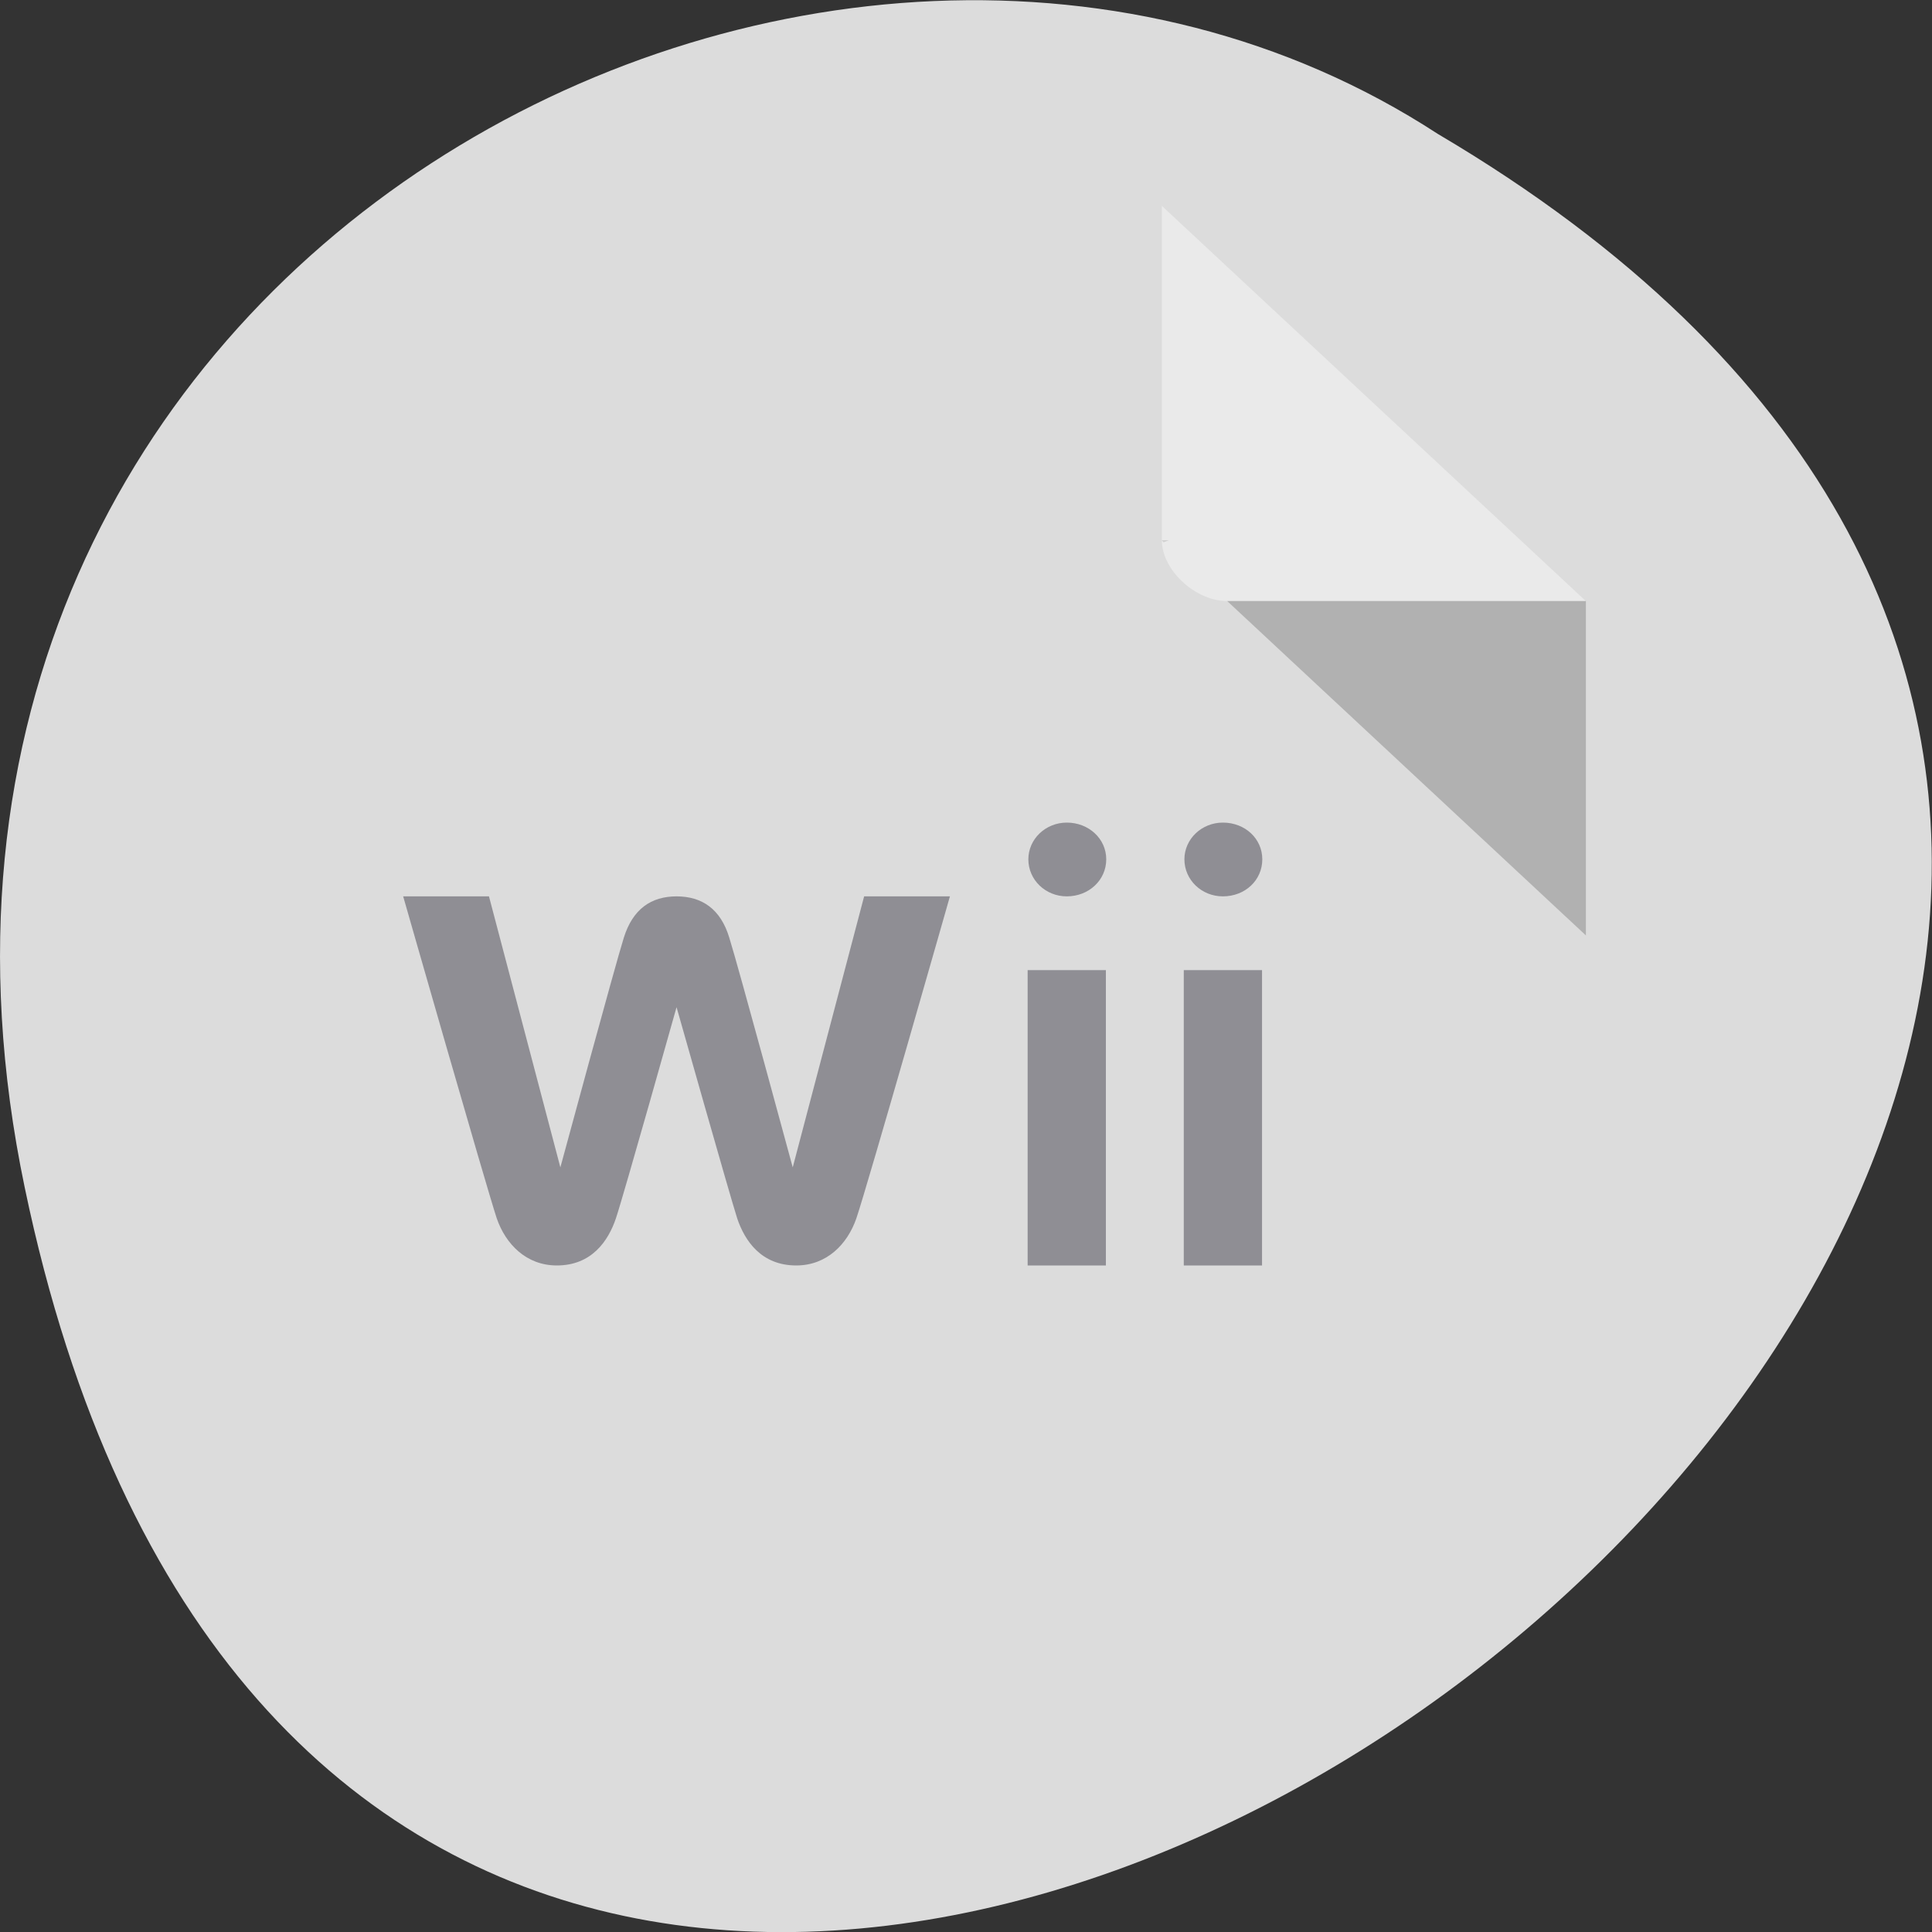 <svg xmlns="http://www.w3.org/2000/svg" viewBox="0 0 22 22"><rect x="0" y="0" width="22" height="22" fill="#333333" stroke="none"/><path d="m 0.281 13.52 c 4.293 20.617 33.844 -1.52 16.09 -11.996 c -6.898 -4.492 -18.305 1.391 -16.09 11.996" fill="#dcdcdc"/><path d="m 13.23 6.152 l 0.02 0.023 l 0.059 -0.023 m 0.664 0.691 l 4.086 3.809 v -3.809" fill-opacity="0.196"/><path d="m 13.23 2.344 l 4.828 4.5 h -4.086 c -0.363 0 -0.742 -0.355 -0.742 -0.691 v -3.809" fill="#fff" fill-opacity="0.392"/><path d="m 12.148 9.367 c -0.242 0 -0.438 0.188 -0.438 0.418 c 0 0.234 0.195 0.422 0.438 0.422 c 0.25 0 0.449 -0.184 0.449 -0.422 c 0 -0.234 -0.199 -0.418 -0.449 -0.418 m 1.777 0 c -0.242 0 -0.438 0.188 -0.438 0.418 c 0 0.234 0.195 0.422 0.438 0.422 c 0.254 0 0.449 -0.184 0.449 -0.422 c 0 -0.234 -0.195 -0.418 -0.449 -0.418 m -6.219 0.84 c -0.293 0 -0.5 0.145 -0.602 0.469 c -0.102 0.324 -0.723 2.617 -0.723 2.617 l -0.813 -3.086 h -0.977 c 0 0 0.941 3.289 1.066 3.668 c 0.102 0.293 0.336 0.535 0.684 0.535 c 0.398 0 0.586 -0.281 0.672 -0.535 c 0.086 -0.254 0.691 -2.406 0.691 -2.406 c 0 0 0.609 2.152 0.691 2.406 c 0.086 0.254 0.273 0.535 0.672 0.535 c 0.348 0 0.582 -0.242 0.684 -0.535 c 0.129 -0.379 1.066 -3.668 1.066 -3.668 h -0.977 l -0.813 3.086 c 0 0 -0.621 -2.293 -0.723 -2.617 c -0.098 -0.324 -0.309 -0.469 -0.602 -0.469 m 4 0.84 v 3.363 h 0.891 v -3.363 m 0.887 0 v 3.363 h 0.891 v -3.363" fill="#8f8e94"/></svg>